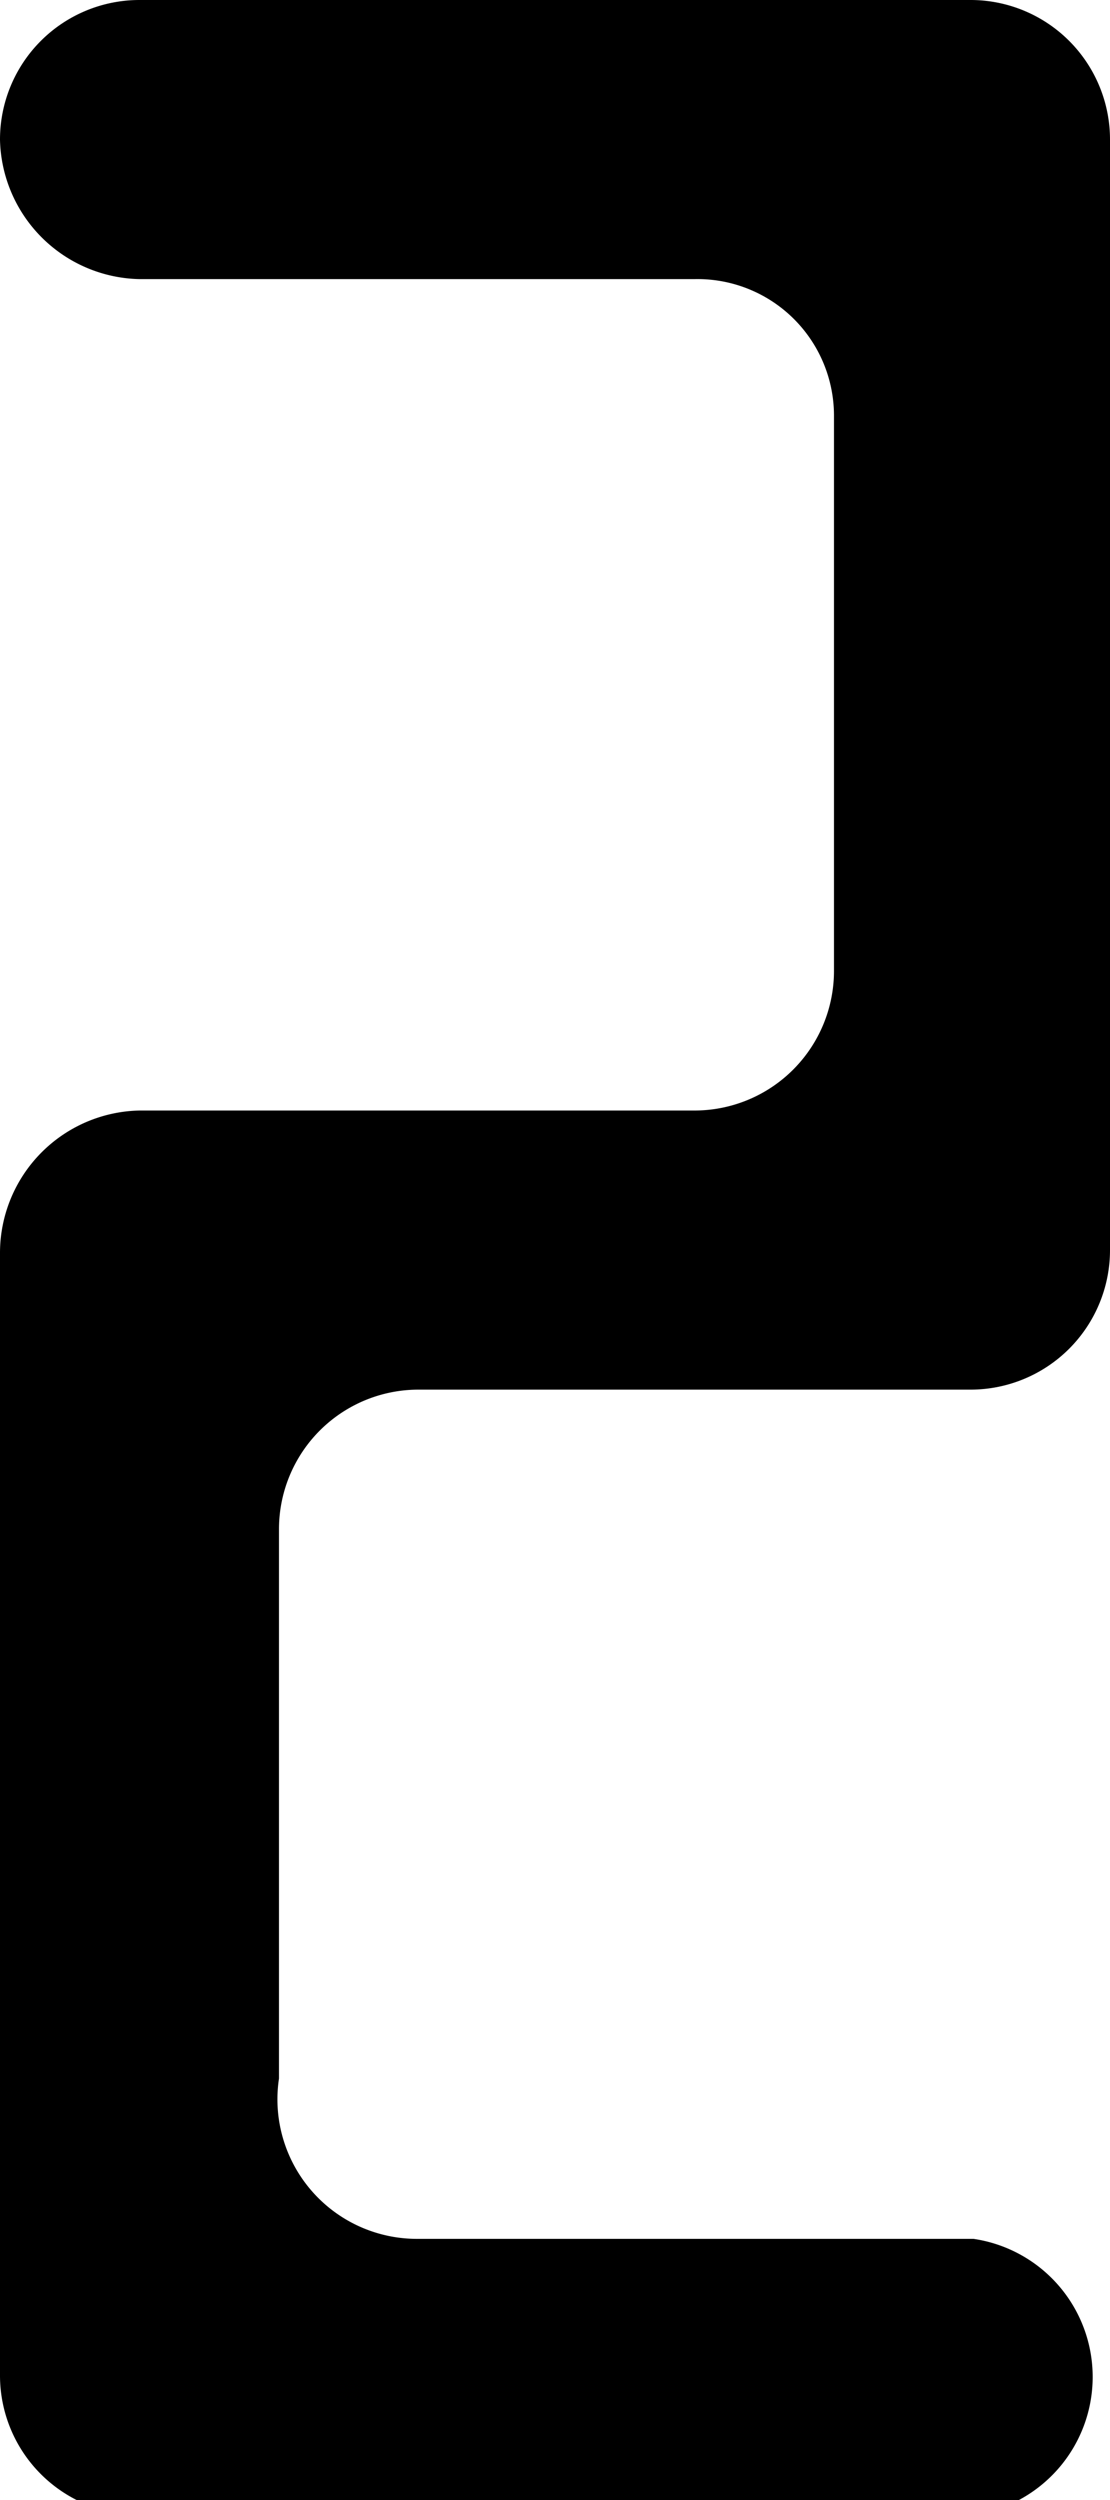 <svg xmlns="http://www.w3.org/2000/svg" viewBox="0 0 3.74 8.42"><title>Stroke 2</title><path d="M1.41,4.68H3.27a.47.47,0,0,0,.47-.47V.47A.47.47,0,0,0,3.27,0H.47A.47.47,0,0,0,0,.47H0A.48.48,0,0,0,.47.94H2.34a.46.46,0,0,1,.47.46V3.27a.47.47,0,0,1-.47.47H.47A.48.48,0,0,0,0,4.22V8a.47.47,0,0,0,.47.47H3.28a.47.47,0,0,0,0-.93H1.41A.47.47,0,0,1,.94,7V5.15A.47.47,0,0,1,1.41,4.68Z"/></svg>